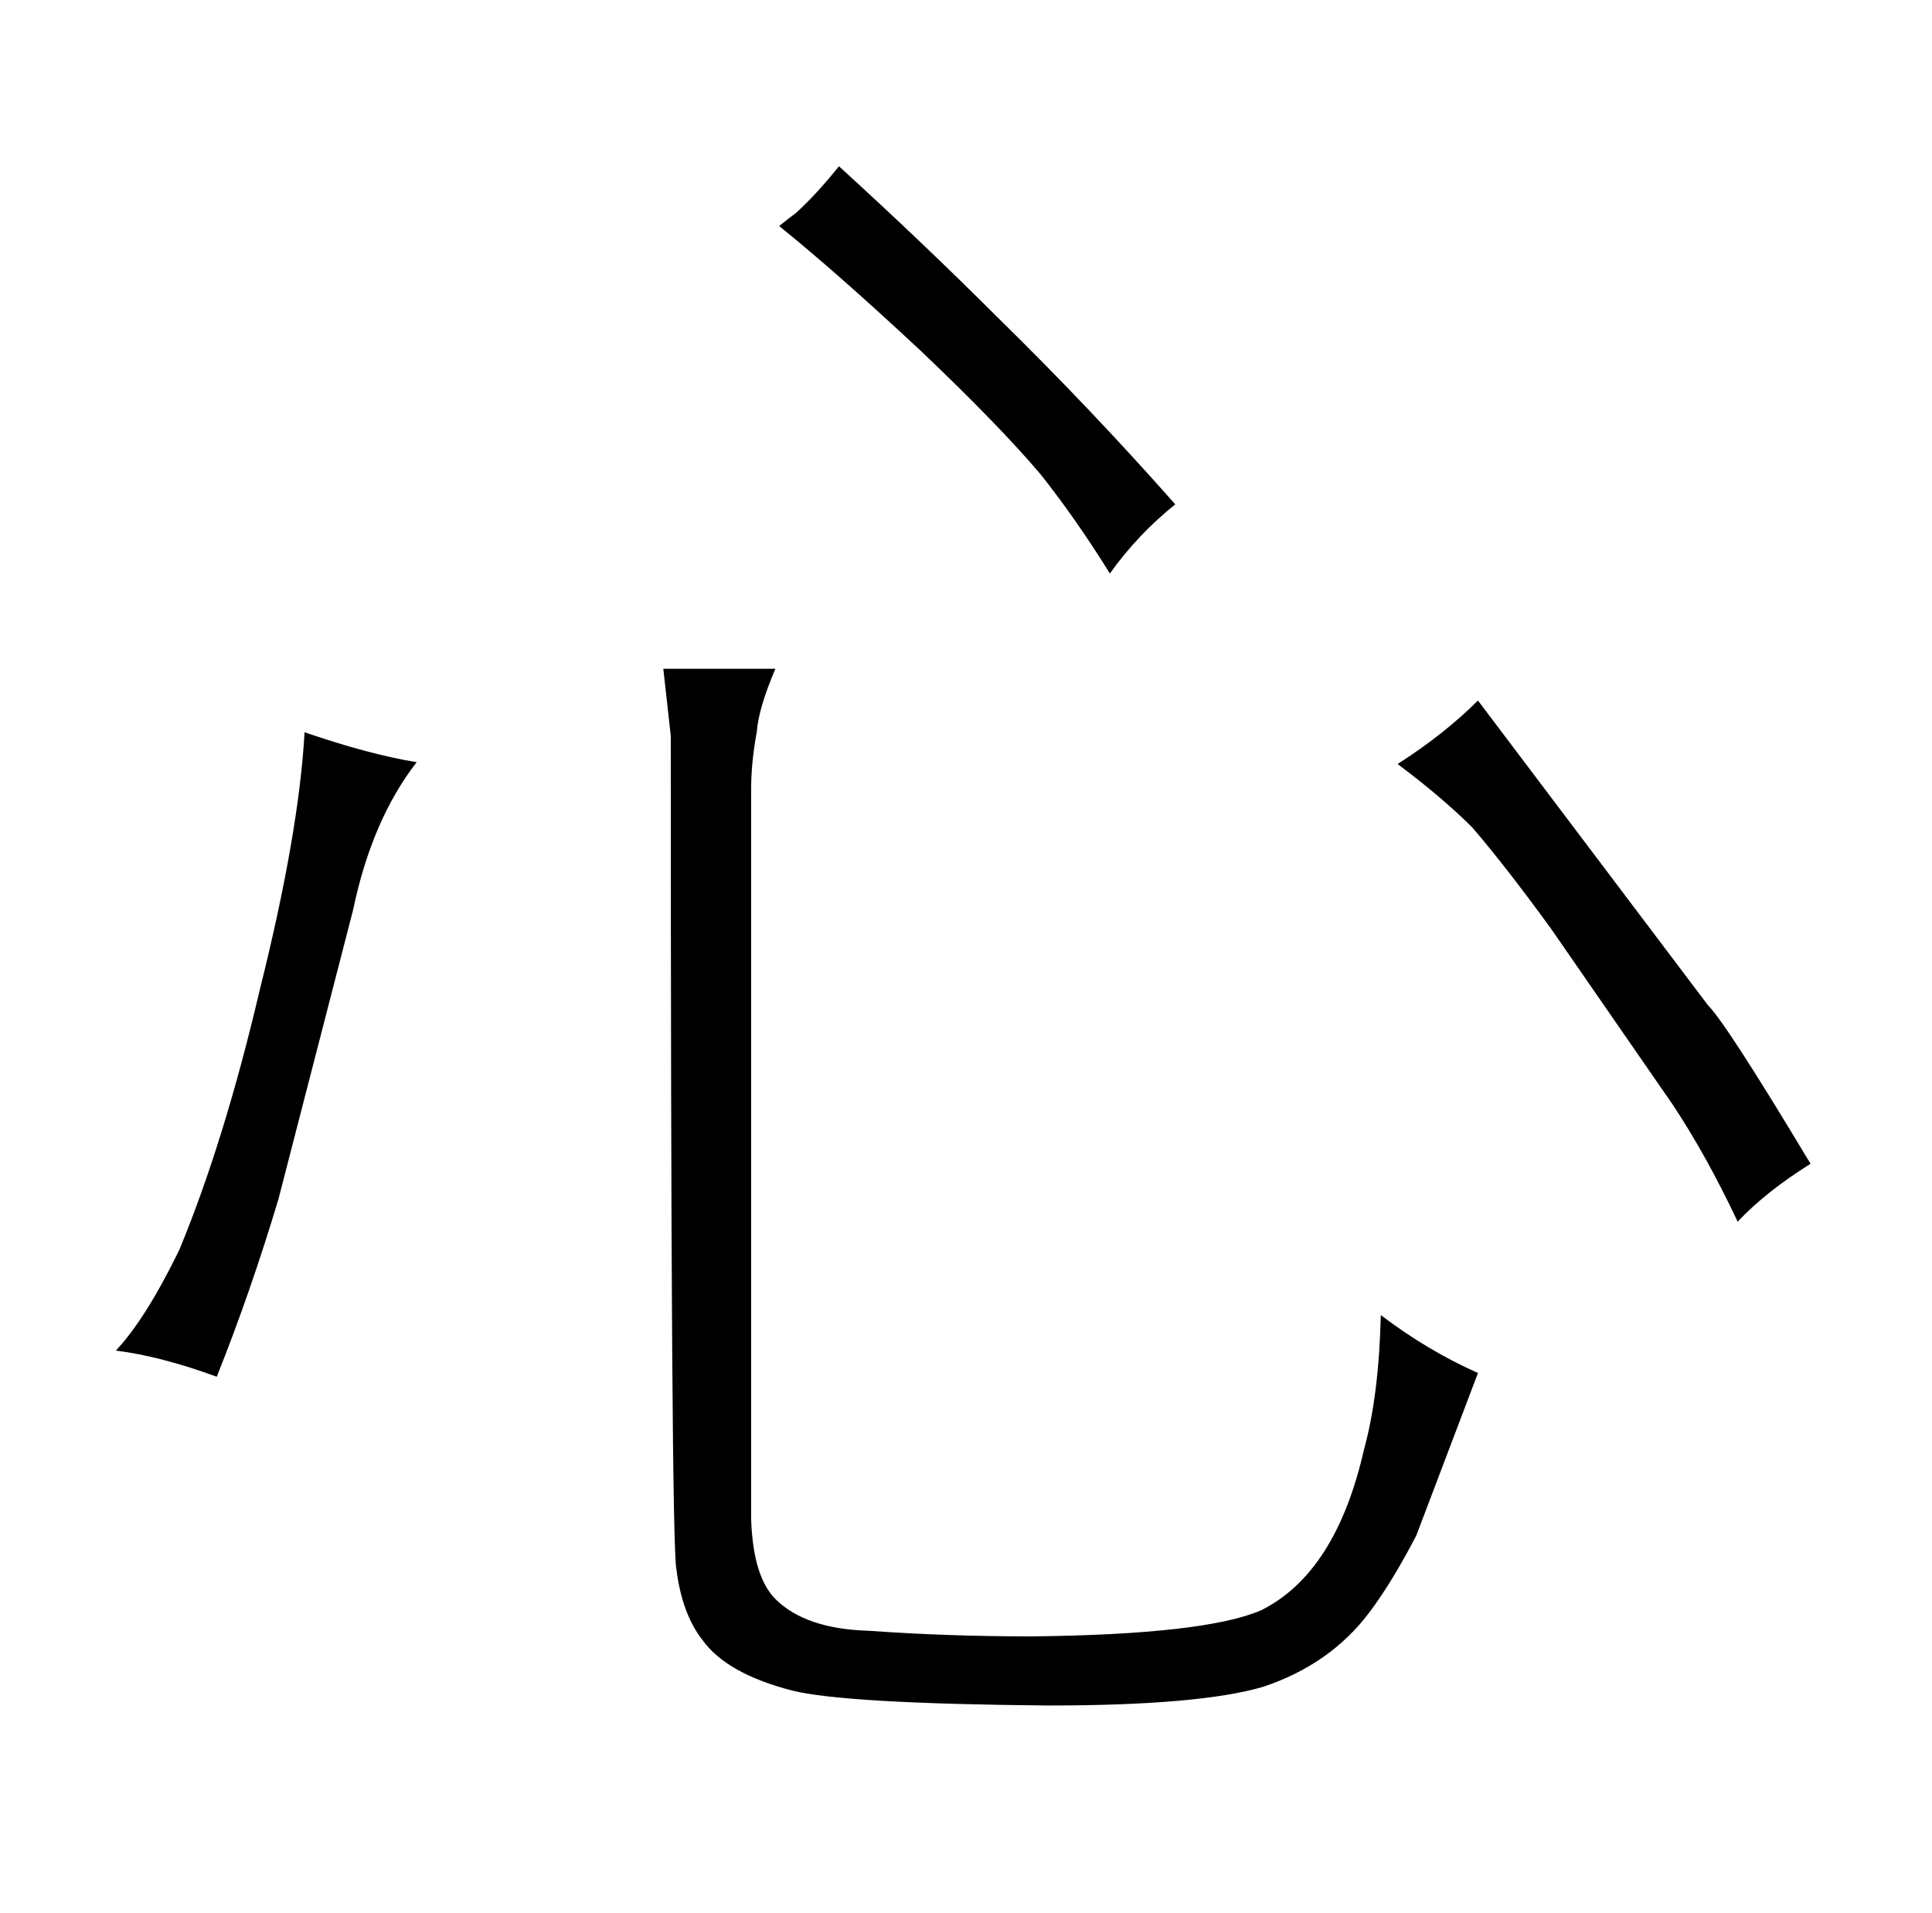 <?xml version="1.0" standalone="no"?>
<!DOCTYPE svg PUBLIC "-//W3C//DTD SVG 1.1//EN" "http://www.w3.org/Graphics/SVG/1.1/DTD/svg11.dtd" >
<svg xmlns="http://www.w3.org/2000/svg" xmlns:xlink="http://www.w3.org/1999/xlink" version="1.1" viewBox="-10 0 1034 1024">
  <g transform="matrix(1 0 0 -1 0 820)">
   <path fill="currentColor"
d="M52 97q24 -3 54 -14q18 45 33 95l40 155q10 48 34 79q-25 4 -60 16q-3 -54 -24 -138q-19 -81 -43 -139q-18 -37 -34 -54zM392 397q0 15 3 31q1 13 10 34h-60l4 -36q0 -432 3 -446q3 -24 14 -38q13 -18 48 -27q28 -7 137 -8q81 0 115 10q36 12 57 40q12 16 25 41l33 87
q-27 12 -52 31q-1 -43 -9 -72q-15 -66 -55 -86q-30 -13 -123 -14q-45 0 -87 3q-34 1 -50 17q-12 12 -13 43v390zM407 699q31 -25 76 -67q42 -40 64 -66q19 -24 37 -53q15 21 35 37q-45 51 -95 100q-40 40 -85 81q-12 -15 -23 -25q-4 -3 -9 -7zM738 411q24 -18 40 -34
q18 -21 42 -54l65 -94q18 -27 35 -63q15 16 39 31q-45 75 -55 85l-123 163q-18 -18 -43 -34v0z" />
  </g>

</svg>

